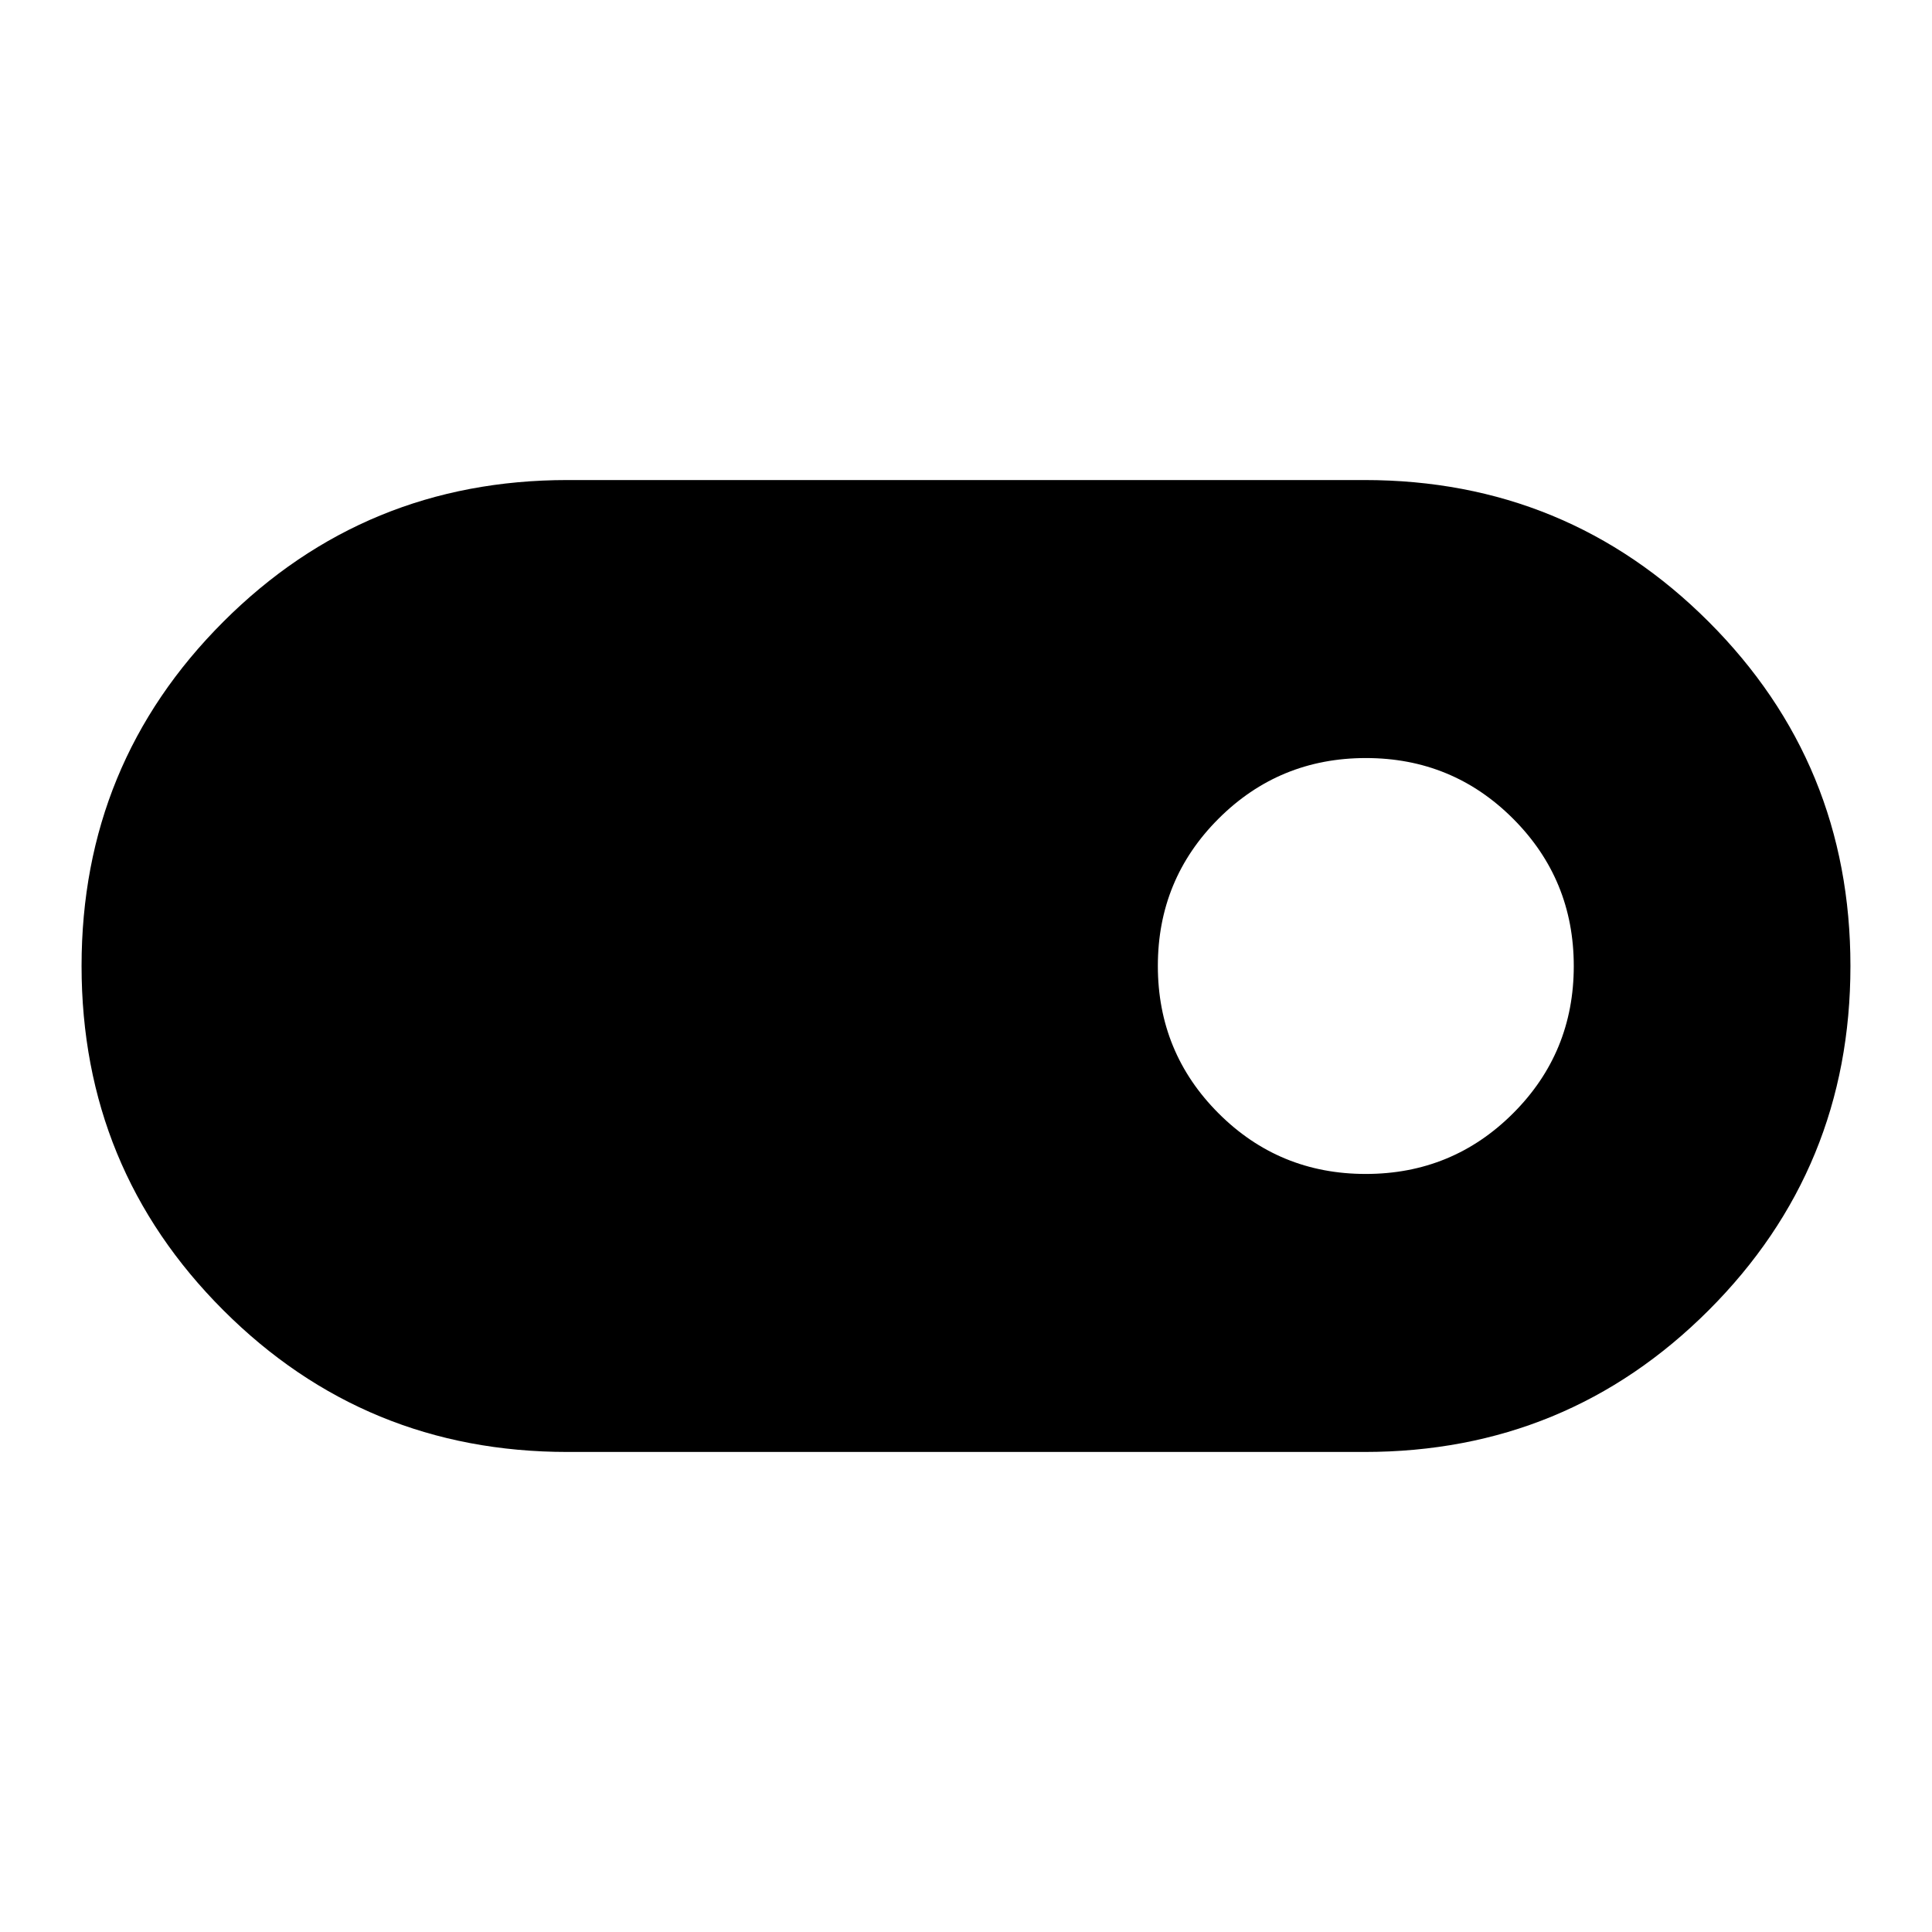 <svg xmlns="http://www.w3.org/2000/svg" height="40" viewBox="0 -960 960 960" width="40"><path d="M282-238.53q-100.61 0-171.04-70.43-70.43-70.43-70.43-171.05t70.43-171.04q70.43-70.42 171.04-70.42h396q100.61 0 171.04 70.43 70.43 70.43 70.43 171.05t-70.43 171.04Q778.61-238.53 678-238.53H282Zm396.63-138.14q43.04 0 73.2-30.12Q782-436.92 782-479.96q0-43.04-30.13-73.21-30.13-30.16-73.16-30.16-43.04 0-73.21 30.12-30.17 30.13-30.17 73.17 0 43.04 30.13 73.21 30.13 30.16 73.17 30.16Z"/></svg>